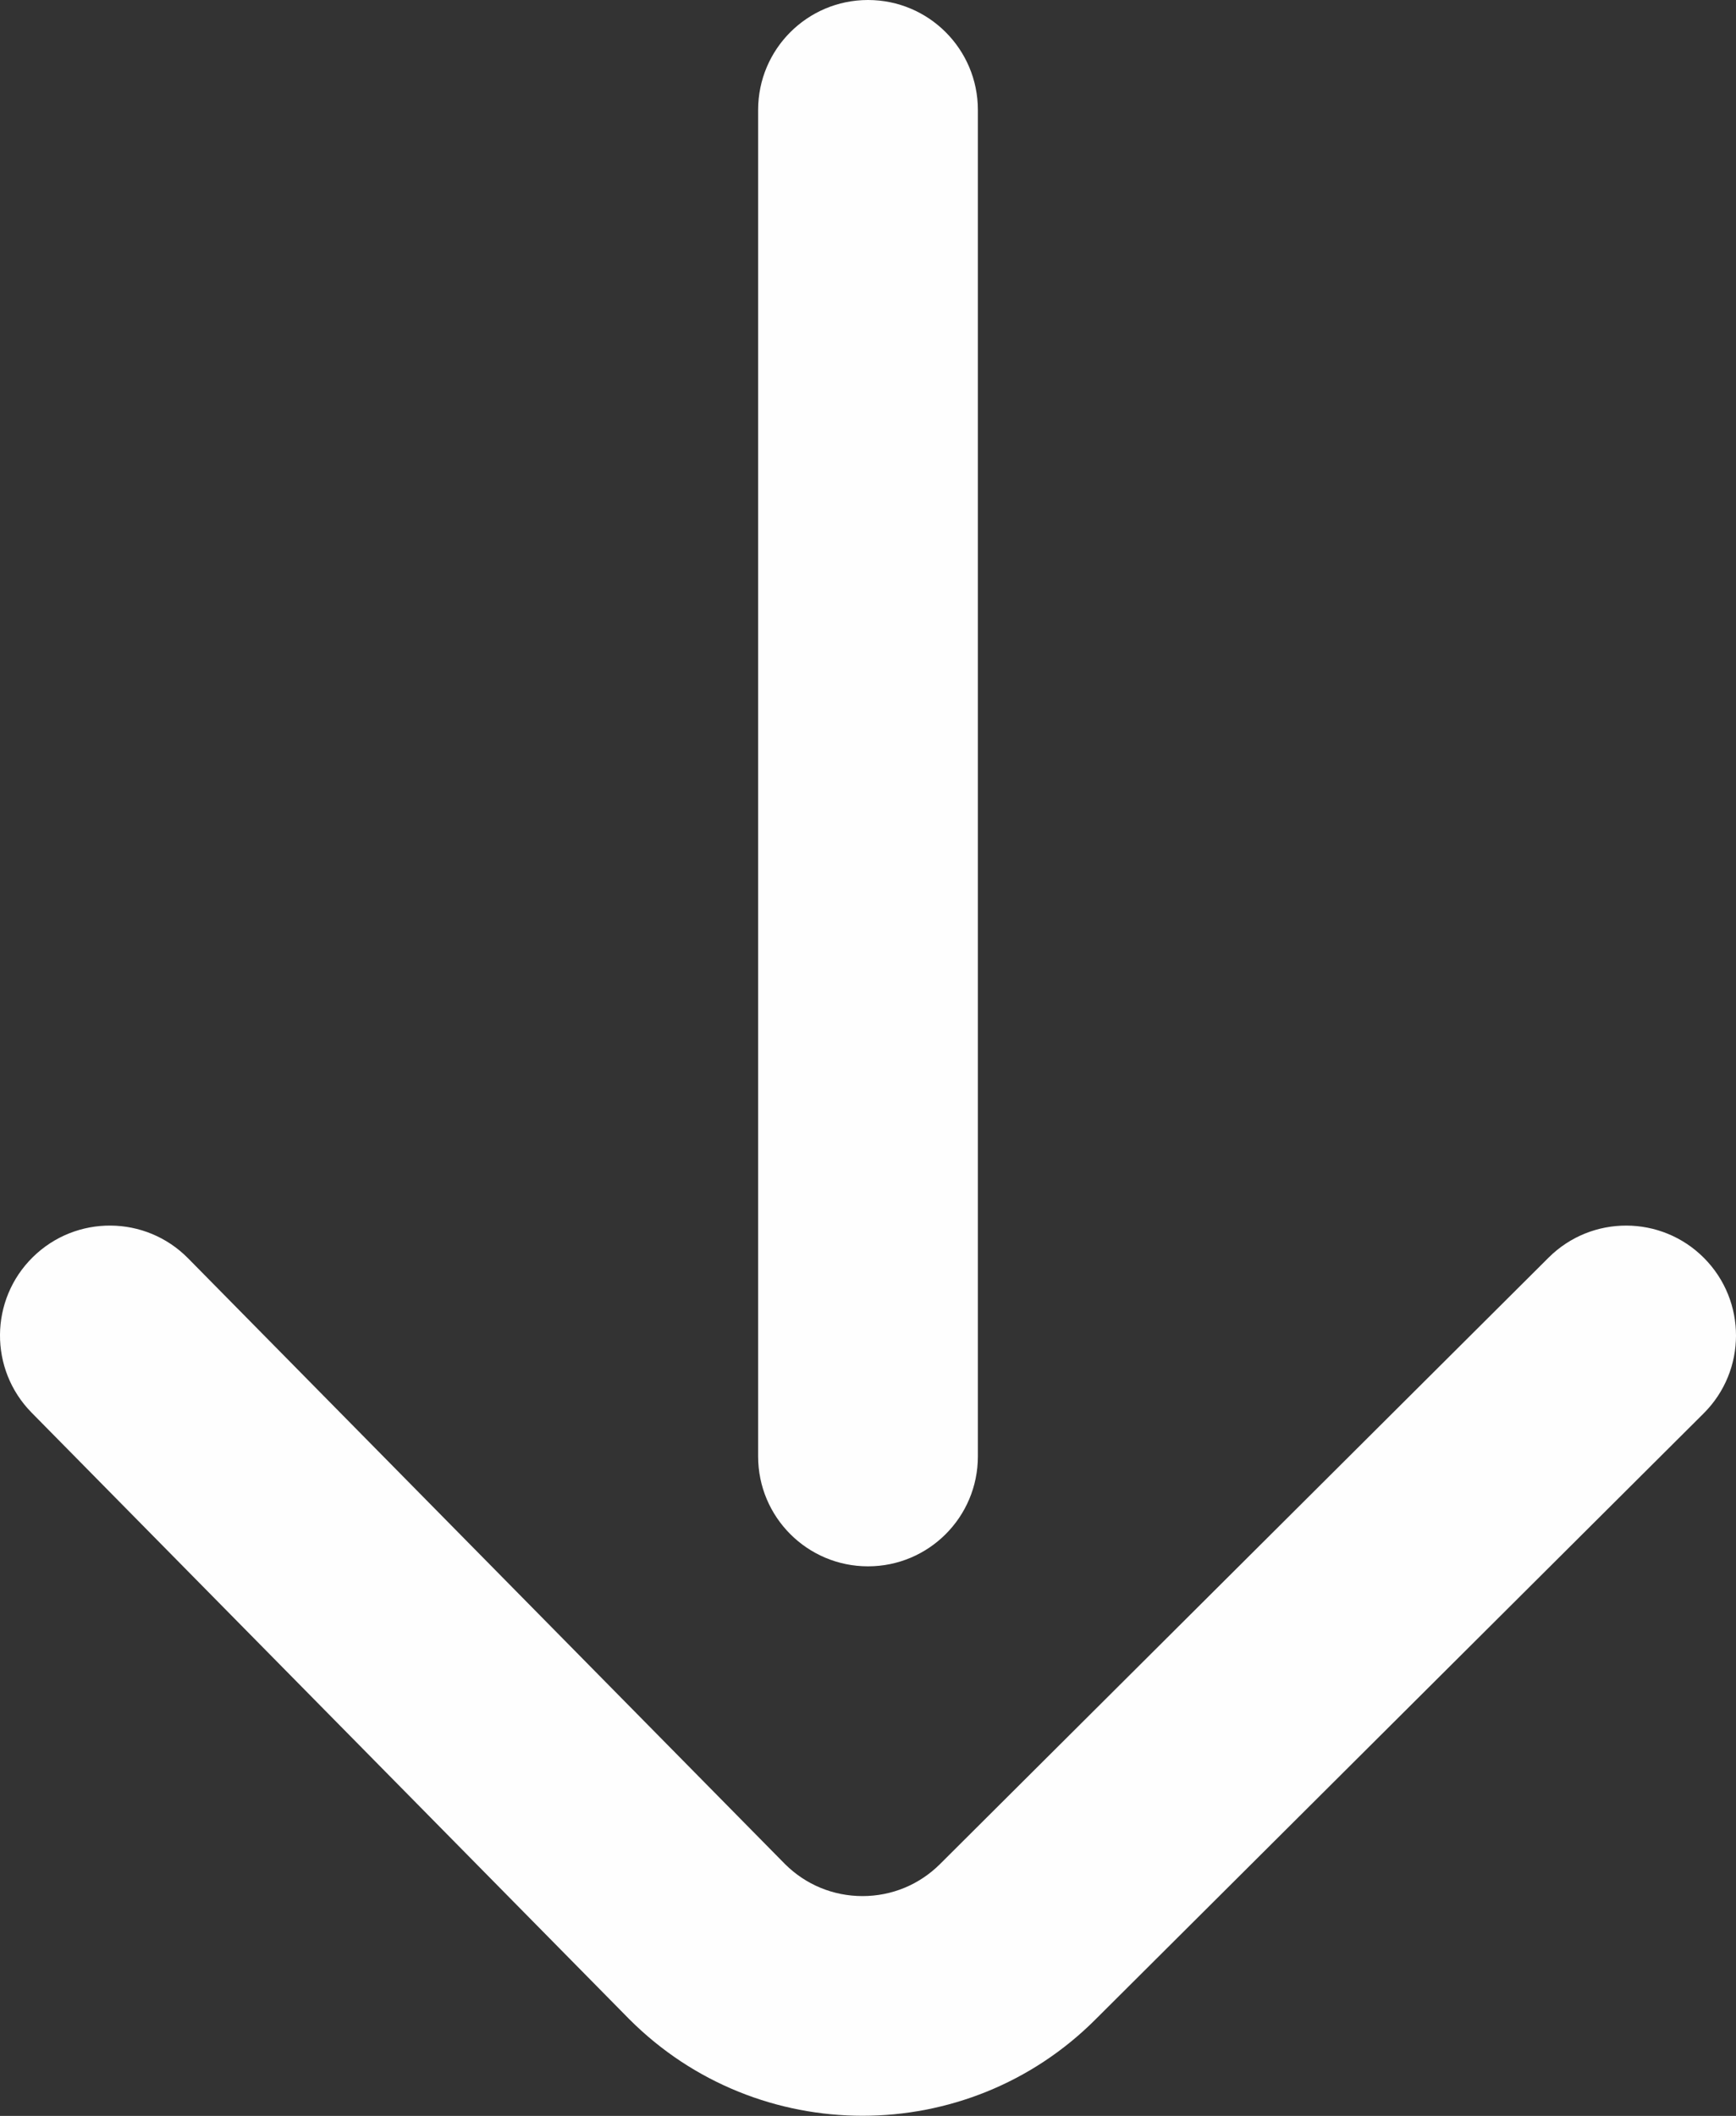 <?xml version="1.0" encoding="UTF-8"?>
<svg width="316px" height="385px" viewBox="0 0 316 385" version="1.1" xmlns="http://www.w3.org/2000/svg" xmlns:xlink="http://www.w3.org/1999/xlink">
    <rect x="0" y="0" width="316" height="385" fill="#333333" stroke="none"/>
    <!-- Generator: Sketch 62 (91390) - https://sketch.com -->
    <title>ic-download</title>
    <desc>Created with Sketch.</desc>
    <g id="Page-1" stroke="none" stroke-width="1" fill="none" fill-rule="evenodd">
        <g id="ic-download" fill="#FEFEFE" fill-rule="nonzero">
            <path d="M158,285 C169.046,285 178,276.046 178,265 L178,20 C178,8.954 169.046,0 158,0 C146.954,0 138,8.954 138,20 L138,265 C138,276.046 146.954,285 158,285 Z" id="Path"></path>
            <path d="M114.472,367.324 C114.506,367.358 114.539,367.392 114.573,367.426 C126.274,379.127 141.642,384.975 157.01,384.975 C172.366,384.975 187.72,379.133 199.398,367.454 L310.114,257.17 C317.94,249.375 317.965,236.712 310.17,228.886 C302.375,221.061 289.712,221.035 281.886,228.83 L171.142,339.142 C167.364,342.919 162.342,345 157,345 C151.677,345 146.671,342.935 142.898,339.183 L34.243,228.959 C26.489,221.092 13.825,221.002 5.959,228.756 C-1.907,236.51 -1.998,249.173 5.756,257.04 L114.472,367.324 Z" id="Path"></path>
        </g>
    </g>
</svg>
